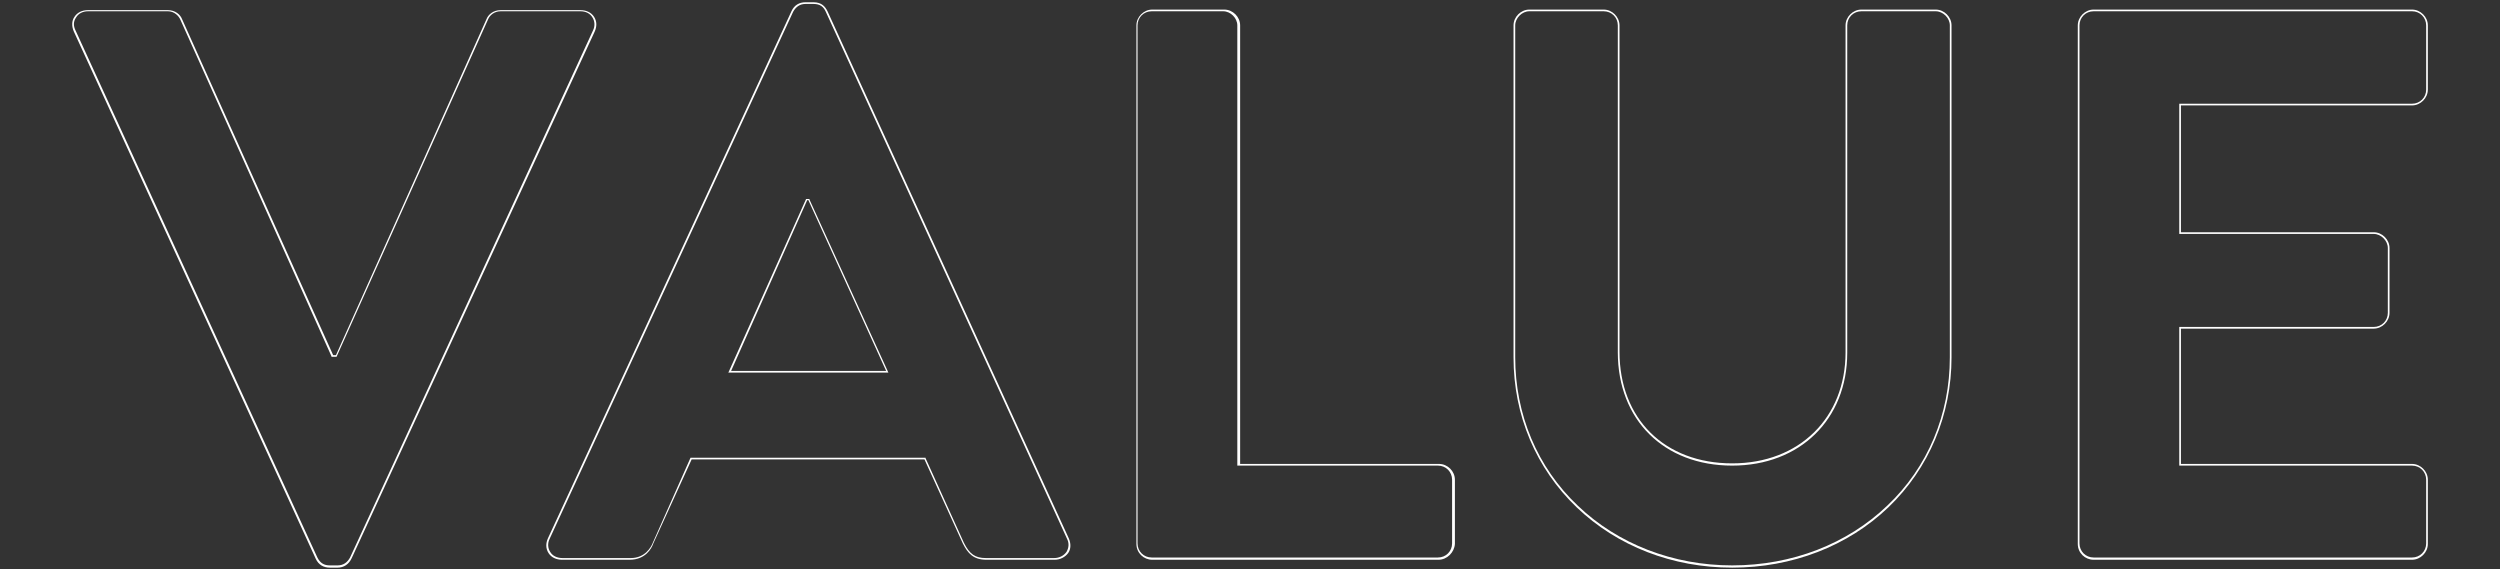<?xml version="1.0" encoding="utf-8"?>
<!-- Generator: Adobe Illustrator 25.4.1, SVG Export Plug-In . SVG Version: 6.00 Build 0)  -->
<svg version="1.1" id="Layer_1" xmlns="http://www.w3.org/2000/svg" xmlns:xlink="http://www.w3.org/1999/xlink" x="0px" y="0px"
	 viewBox="0 0 443.5 101" style="enable-background:new 0 0 443.5 101;" xml:space="preserve">
<rect x="0" y="0" width="443.5" height="101" fill="#333333" stroke="none"/>
<style type="text/css">
	.st0{fill:#FFFFFF;}
</style>
<g>
	<path class="st0" d="M59.9,100.7h-1.4c-1.1,0-2-0.5-2.5-1.6L13.1,5.6c-0.4-0.9-0.4-1.9,0.1-2.6c0.5-0.8,1.4-1.2,2.4-1.2h14.2
		c1.3,0,2.2,0.8,2.5,1.6L59.1,63h0.5L86.3,3.4c0.3-0.8,1.2-1.6,2.5-1.6H103c1,0,1.9,0.4,2.4,1.2c0.5,0.8,0.5,1.7,0.1,2.6L62.4,99
		C61.9,100.1,61,100.7,59.9,100.7z M15.6,2c-0.9,0-1.7,0.4-2.1,1.1C13,3.8,13,4.6,13.4,5.4v0l42.9,93.5c0.5,1,1.2,1.4,2.2,1.4h1.4
		c1,0,1.7-0.5,2.2-1.4l43.1-93.5c0.4-0.8,0.3-1.7-0.1-2.3C104.7,2.4,103.9,2,103,2H88.8c-1.1,0-1.9,0.7-2.2,1.4L59.7,63.3h-0.9
		l0-0.1L32,3.5C31.7,2.8,30.9,2,29.8,2H15.6z"/>
	<path class="st0" d="M187.1,99.3H175c-2.3,0-3.3-1.1-4.2-2.9L164,81.5h-41.3l-6.8,14.9c-0.3,0.9-1.4,2.9-4.2,2.9H99.7
		c-1,0-1.9-0.4-2.4-1.2c-0.5-0.8-0.5-1.7-0.1-2.6L140.4,2c0.5-1.1,1.4-1.6,2.5-1.6h1.4c1.5,0,2.1,0.8,2.5,1.6l42.8,93.5
		c0.4,0.9,0.4,1.9-0.1,2.6C189,98.8,188.1,99.3,187.1,99.3z M122.5,81.2h41.7l0,0.1l6.8,15c1,2,2,2.7,3.9,2.7h12.1
		c0.9,0,1.7-0.4,2.2-1.1c0.4-0.7,0.5-1.5,0.1-2.3L146.5,2.1c-0.4-0.9-1-1.4-2.2-1.4h-1.4c-1,0-1.7,0.5-2.2,1.4L97.5,95.6
		c-0.4,0.8-0.3,1.7,0.1,2.3c0.4,0.7,1.2,1.1,2.2,1.1h12.1c2.5,0,3.6-1.9,3.9-2.7L122.5,81.2z M157.6,66.1h-28.4l0.1-0.2l13.7-30.6
		h0.6l0,0.1L157.6,66.1z M129.7,65.8h27.5l-13.8-30.3h-0.2L129.7,65.8z"/>
	<path class="st0" d="M255.2,99.3h-50.8c-1.5,0-2.8-1.2-2.8-2.8V4.5c0-1.5,1.3-2.8,2.8-2.8h12.8c1.5,0,2.8,1.3,2.8,2.8v77.8h35.3
		c1.5,0,2.8,1.3,2.8,2.8v11.4C258,98,256.7,99.3,255.2,99.3z M204.3,2c-1.4,0-2.5,1.1-2.5,2.5v91.9c0,1.4,1.1,2.5,2.5,2.5h50.8
		c1.4,0,2.5-1.1,2.5-2.5V85.1c0-1.4-1.1-2.5-2.5-2.5h-35.6V4.5c0-1.3-1.2-2.5-2.5-2.5H204.3z"/>
	<path class="st0" d="M307.3,100.7c-10.6,0-20.4-3.8-27.6-10.7c-7.2-6.9-11.2-16.3-11.2-26.6V4.5c0-1.5,1.3-2.8,2.8-2.8h13.2
		c1.5,0,2.8,1.3,2.8,2.8v57.9c0,11.9,8,19.8,20,19.8c11.9,0,20.1-8.1,20.1-19.7V4.5c0-1.5,1.3-2.8,2.8-2.8h13.2
		c1.5,0,2.8,1.3,2.8,2.8v58.9c0,10.2-4,19.7-11.2,26.6C327.8,96.9,317.9,100.7,307.3,100.7z M271.3,2c-1.3,0-2.5,1.2-2.5,2.5v58.9
		c0,10.1,3.9,19.5,11.1,26.3c7.1,6.8,16.9,10.6,27.4,10.6c10.6,0,20.4-3.8,27.5-10.6c7.2-6.8,11.1-16.2,11.1-26.3V4.5
		c0-1.3-1.2-2.5-2.5-2.5h-13.2c-1.4,0-2.5,1.1-2.5,2.5v58.1c0,11.8-8.4,20-20.4,20c-12.1,0-20.3-8.1-20.3-20.1V4.5
		c0-1.4-1.1-2.5-2.5-2.5H271.3z"/>
	<path class="st0" d="M427.9,99.3h-56.5c-1.5,0-2.8-1.2-2.8-2.8V4.5c0-1.5,1.3-2.8,2.8-2.8h56.5c1.5,0,2.8,1.3,2.8,2.8v11.4
		c0,1.5-1.3,2.8-2.8,2.8h-41v22.5h34.2c1.5,0,2.8,1.3,2.8,2.8v11.5c0,1.5-1.3,2.8-2.8,2.8h-34.2v24h41c1.5,0,2.8,1.3,2.8,2.8v11.4
		C430.7,98,429.4,99.3,427.9,99.3z M371.4,2c-1.4,0-2.5,1.1-2.5,2.5v91.9c0,1.4,1.1,2.5,2.5,2.5h56.5c1.4,0,2.5-1.1,2.5-2.5V85.1
		c0-1.4-1.1-2.5-2.5-2.5h-41.3V58h34.5c1.4,0,2.5-1.1,2.5-2.5V44c0-1.3-1.2-2.5-2.5-2.5h-34.5V18.4h41.3c1.4,0,2.5-1.1,2.5-2.5V4.5
		c0-1.4-1.1-2.5-2.5-2.5H371.4z"/>
</g>
</svg>
